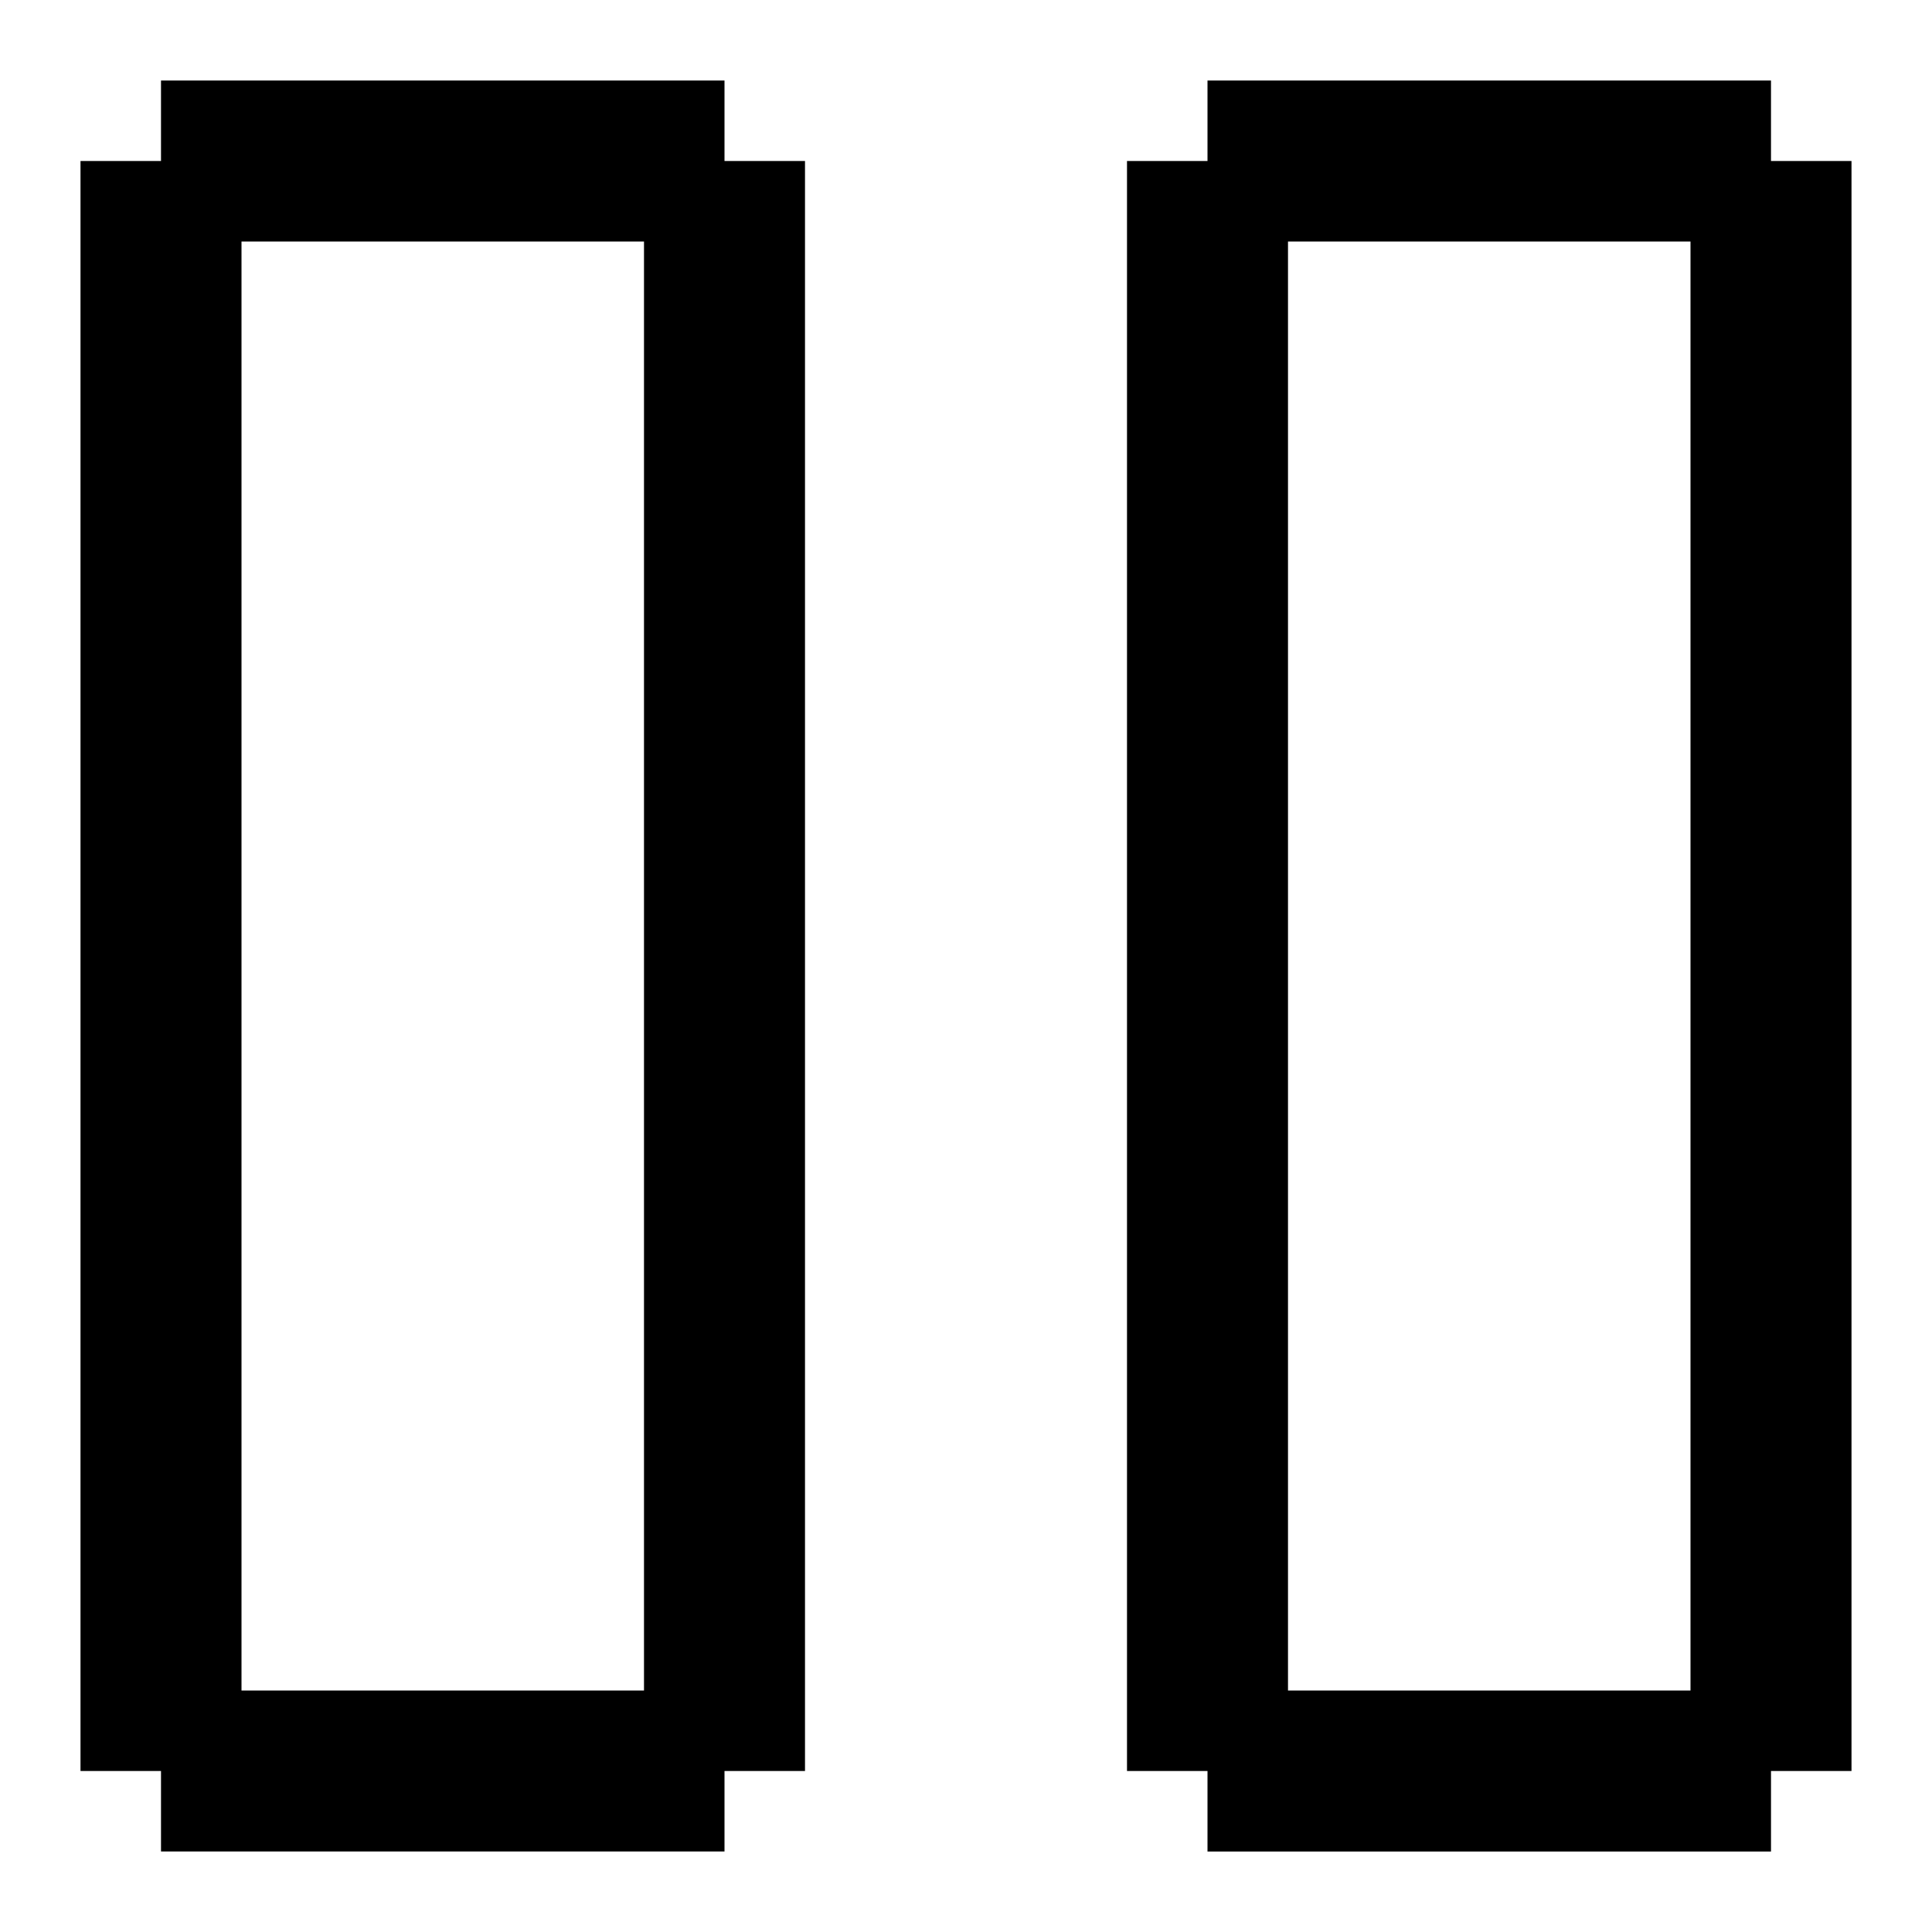 <svg xmlns="http://www.w3.org/2000/svg" xmlns:xlink="http://www.w3.org/1999/xlink" width="24" height="24" viewBox="0 0 24 24"><path fill="currentColor" d="M9 1H2v1H1v20h1v1h7v-1h1V2H9zM8 3v18H3V3zm14-1V1h-7v1h-1v20h1v1h7v-1h1V2zm-1 1v18h-5V3z"/></svg>